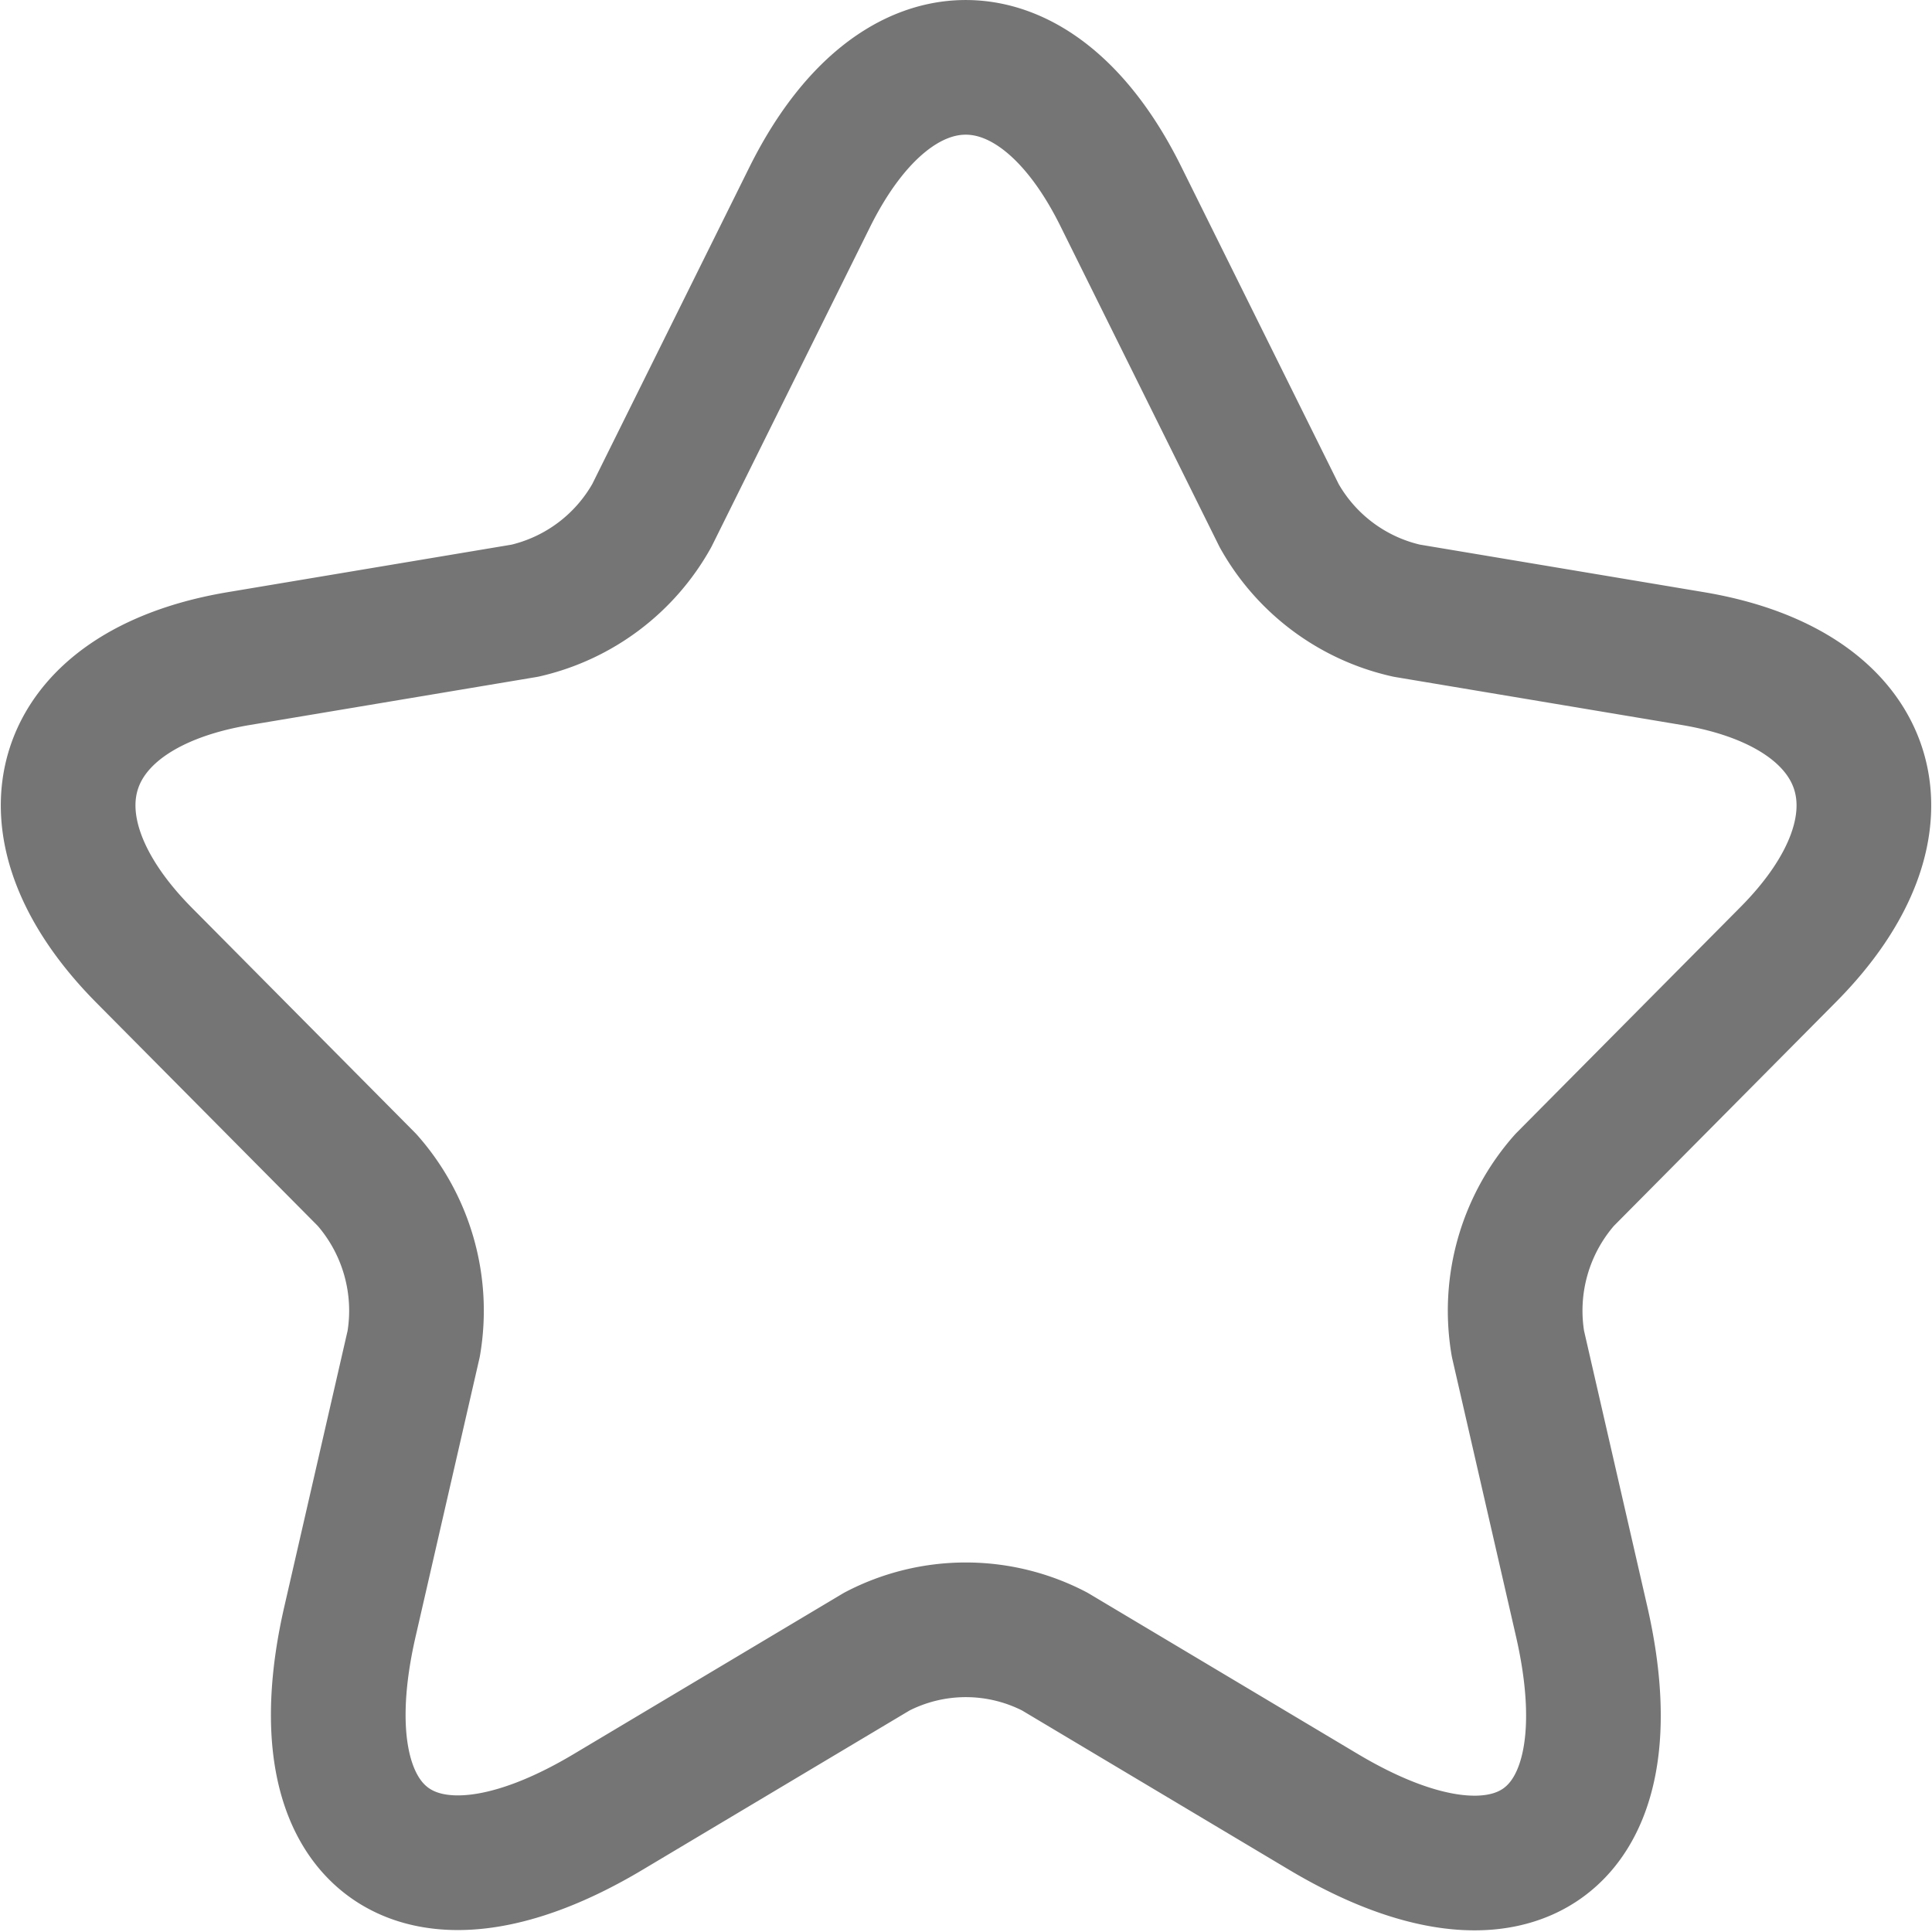 <svg xmlns="http://www.w3.org/2000/svg" width="21.52" height="21.517" viewBox="0 0 21.52 21.517">
  <path id="star-stroke-rounded" d="M13.728,3.444l1.76,3.549a2.174,2.174,0,0,0,1.42,1.059l3.19.534c2.04.343,2.52,1.835,1.05,3.307l-2.48,2.5a2.2,2.2,0,0,0-.52,1.825l.71,3.095c.56,2.45-.73,3.4-2.88,2.117l-2.99-1.784a2.146,2.146,0,0,0-1.98,0L8.018,21.43c-2.14,1.28-3.44.323-2.88-2.117l.71-3.095a2.2,2.2,0,0,0-.52-1.825l-2.48-2.5c-1.46-1.472-.99-2.964,1.05-3.307l3.19-.534A2.179,2.179,0,0,0,8.5,6.993l1.76-3.549C11.218,1.519,12.778,1.519,13.728,3.444Z" transform="translate(-1.24 -1.25)" fill="none" stroke="#757575" stroke-linecap="round" stroke-linejoin="round" stroke-width="1.5"/>
</svg>
